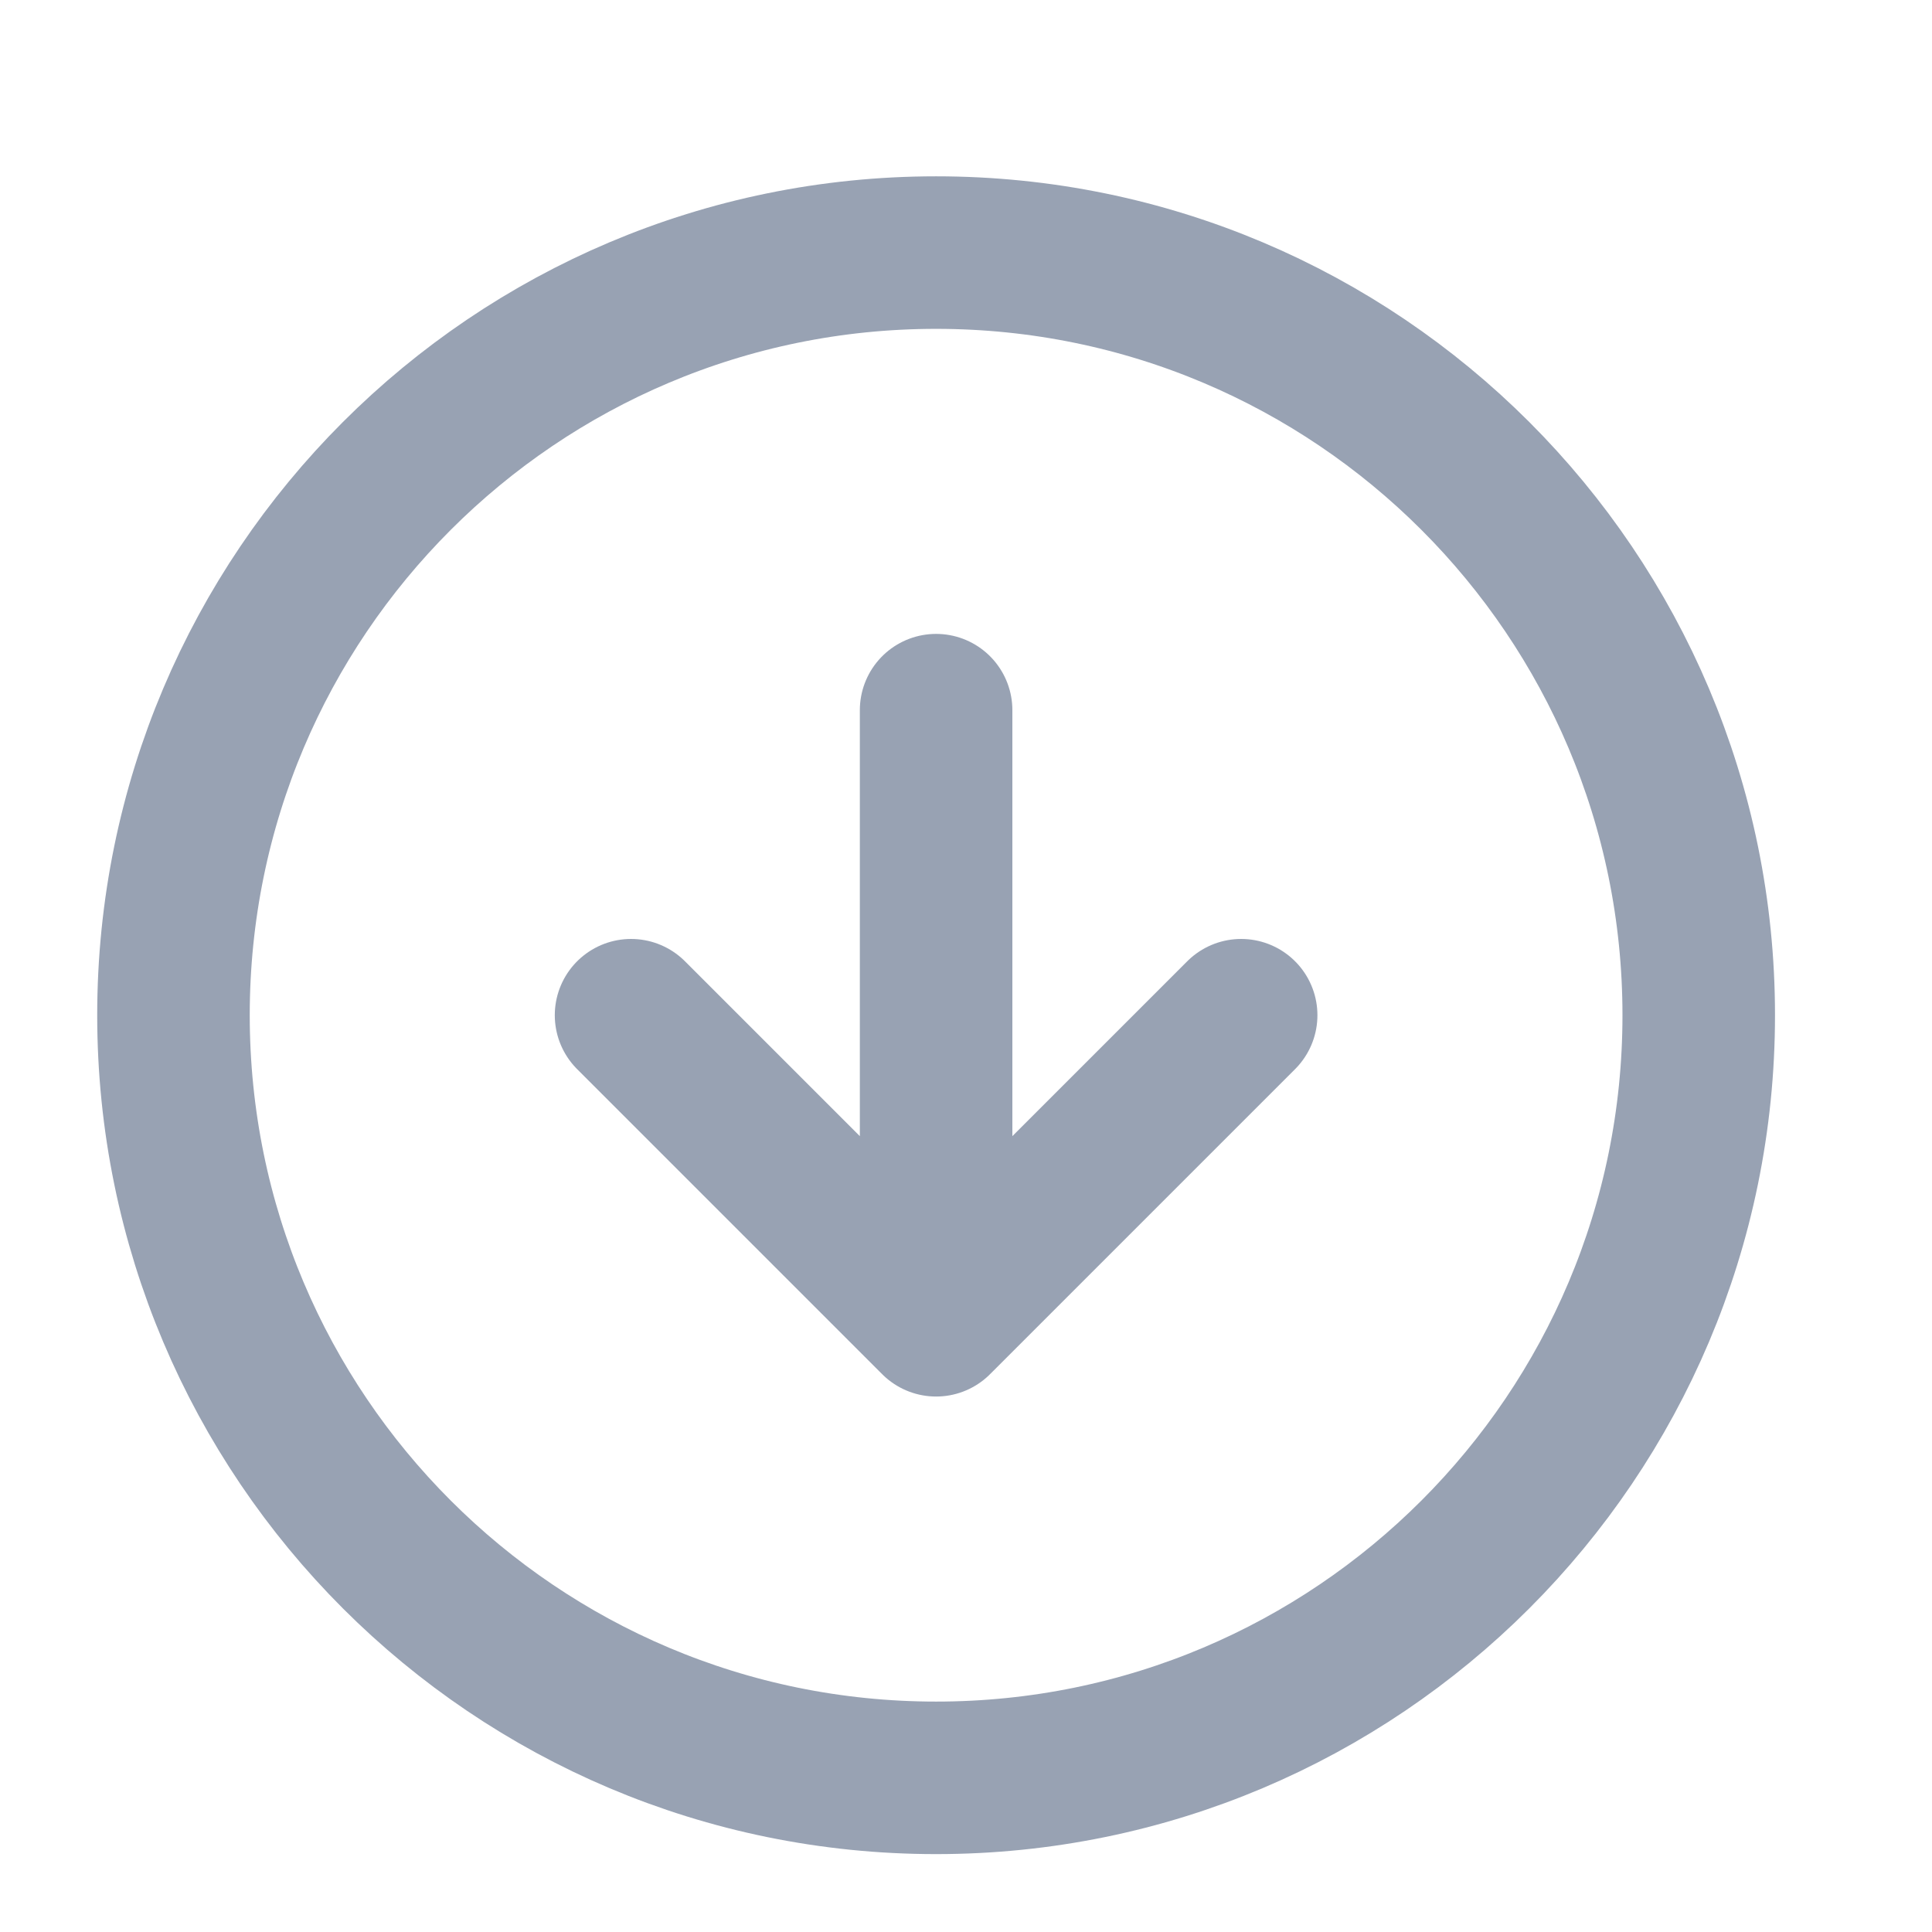 <svg width="19" height="19" viewBox="0 0 19 19" fill="none" xmlns="http://www.w3.org/2000/svg">
<g clip-path="url(#clip0_1_9179)">
<path d="M6.206 9.984L9.206 12.984M9.206 12.984L12.206 9.984M9.206 12.984V6.984M16.706 9.984C16.706 14.126 13.348 17.484 9.206 17.484C5.063 17.484 1.706 14.126 1.706 9.984C1.706 5.842 5.063 2.484 9.206 2.484C13.348 2.484 16.706 5.842 16.706 9.984Z" stroke="#98A2B3" stroke-width="1.5" stroke-linecap="round" stroke-linejoin="round"/>
</g>
<defs>
<clipPath id="clip0_1_9179">
<rect width="18" height="18" fill="white" transform="translate(0.206 0.984)"/>
</clipPath>
</defs>
</svg>
